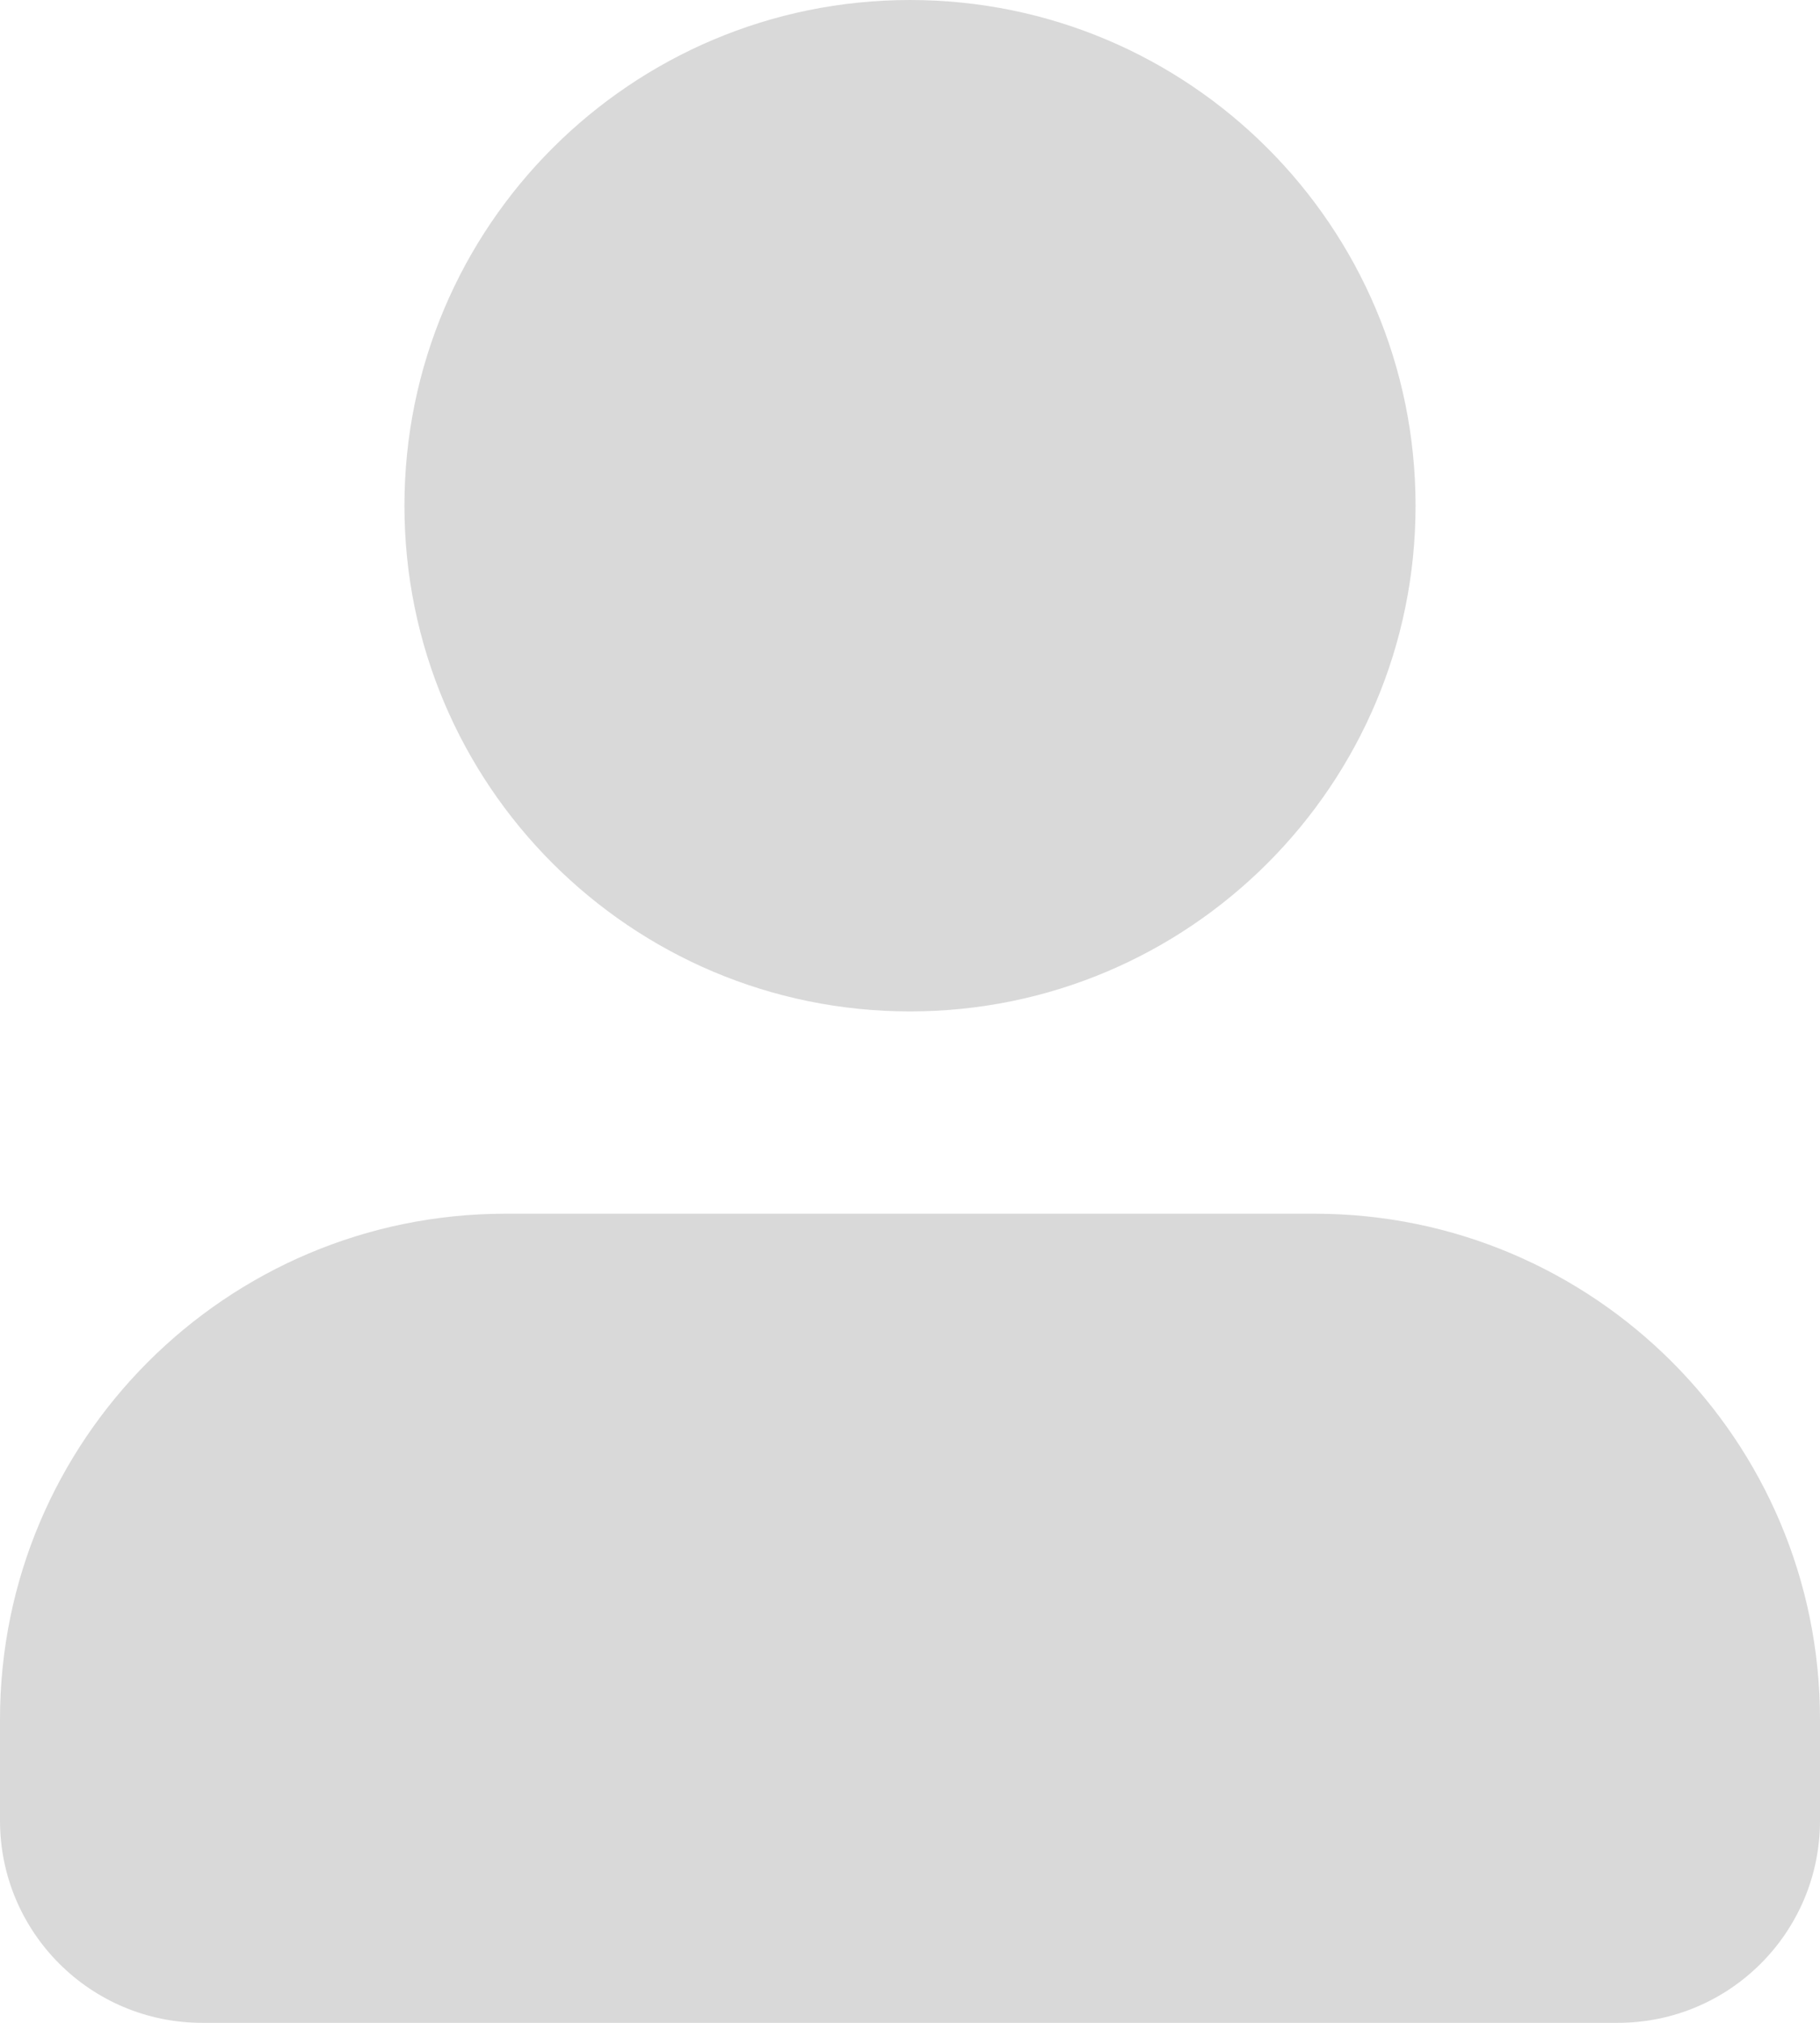 <svg width="18" height="20" viewBox="0 0 18 20" fill="none" xmlns="http://www.w3.org/2000/svg">
<path d="M9 0C6.239 0 4 2.239 4 5C4 7.761 6.239 10 9 10C11.761 10 14 7.761 14 5C14 2.239 11.761 0 9 0Z" fill="#D9D9D9"/>
<path d="M5 12C2.239 12 0 14.239 0 17V18C0 19.105 0.895 20 2 20H16C17.105 20 18 19.105 18 18V17C18 14.239 15.761 12 13 12H5Z" fill="#D9D9D9"/>
</svg>
